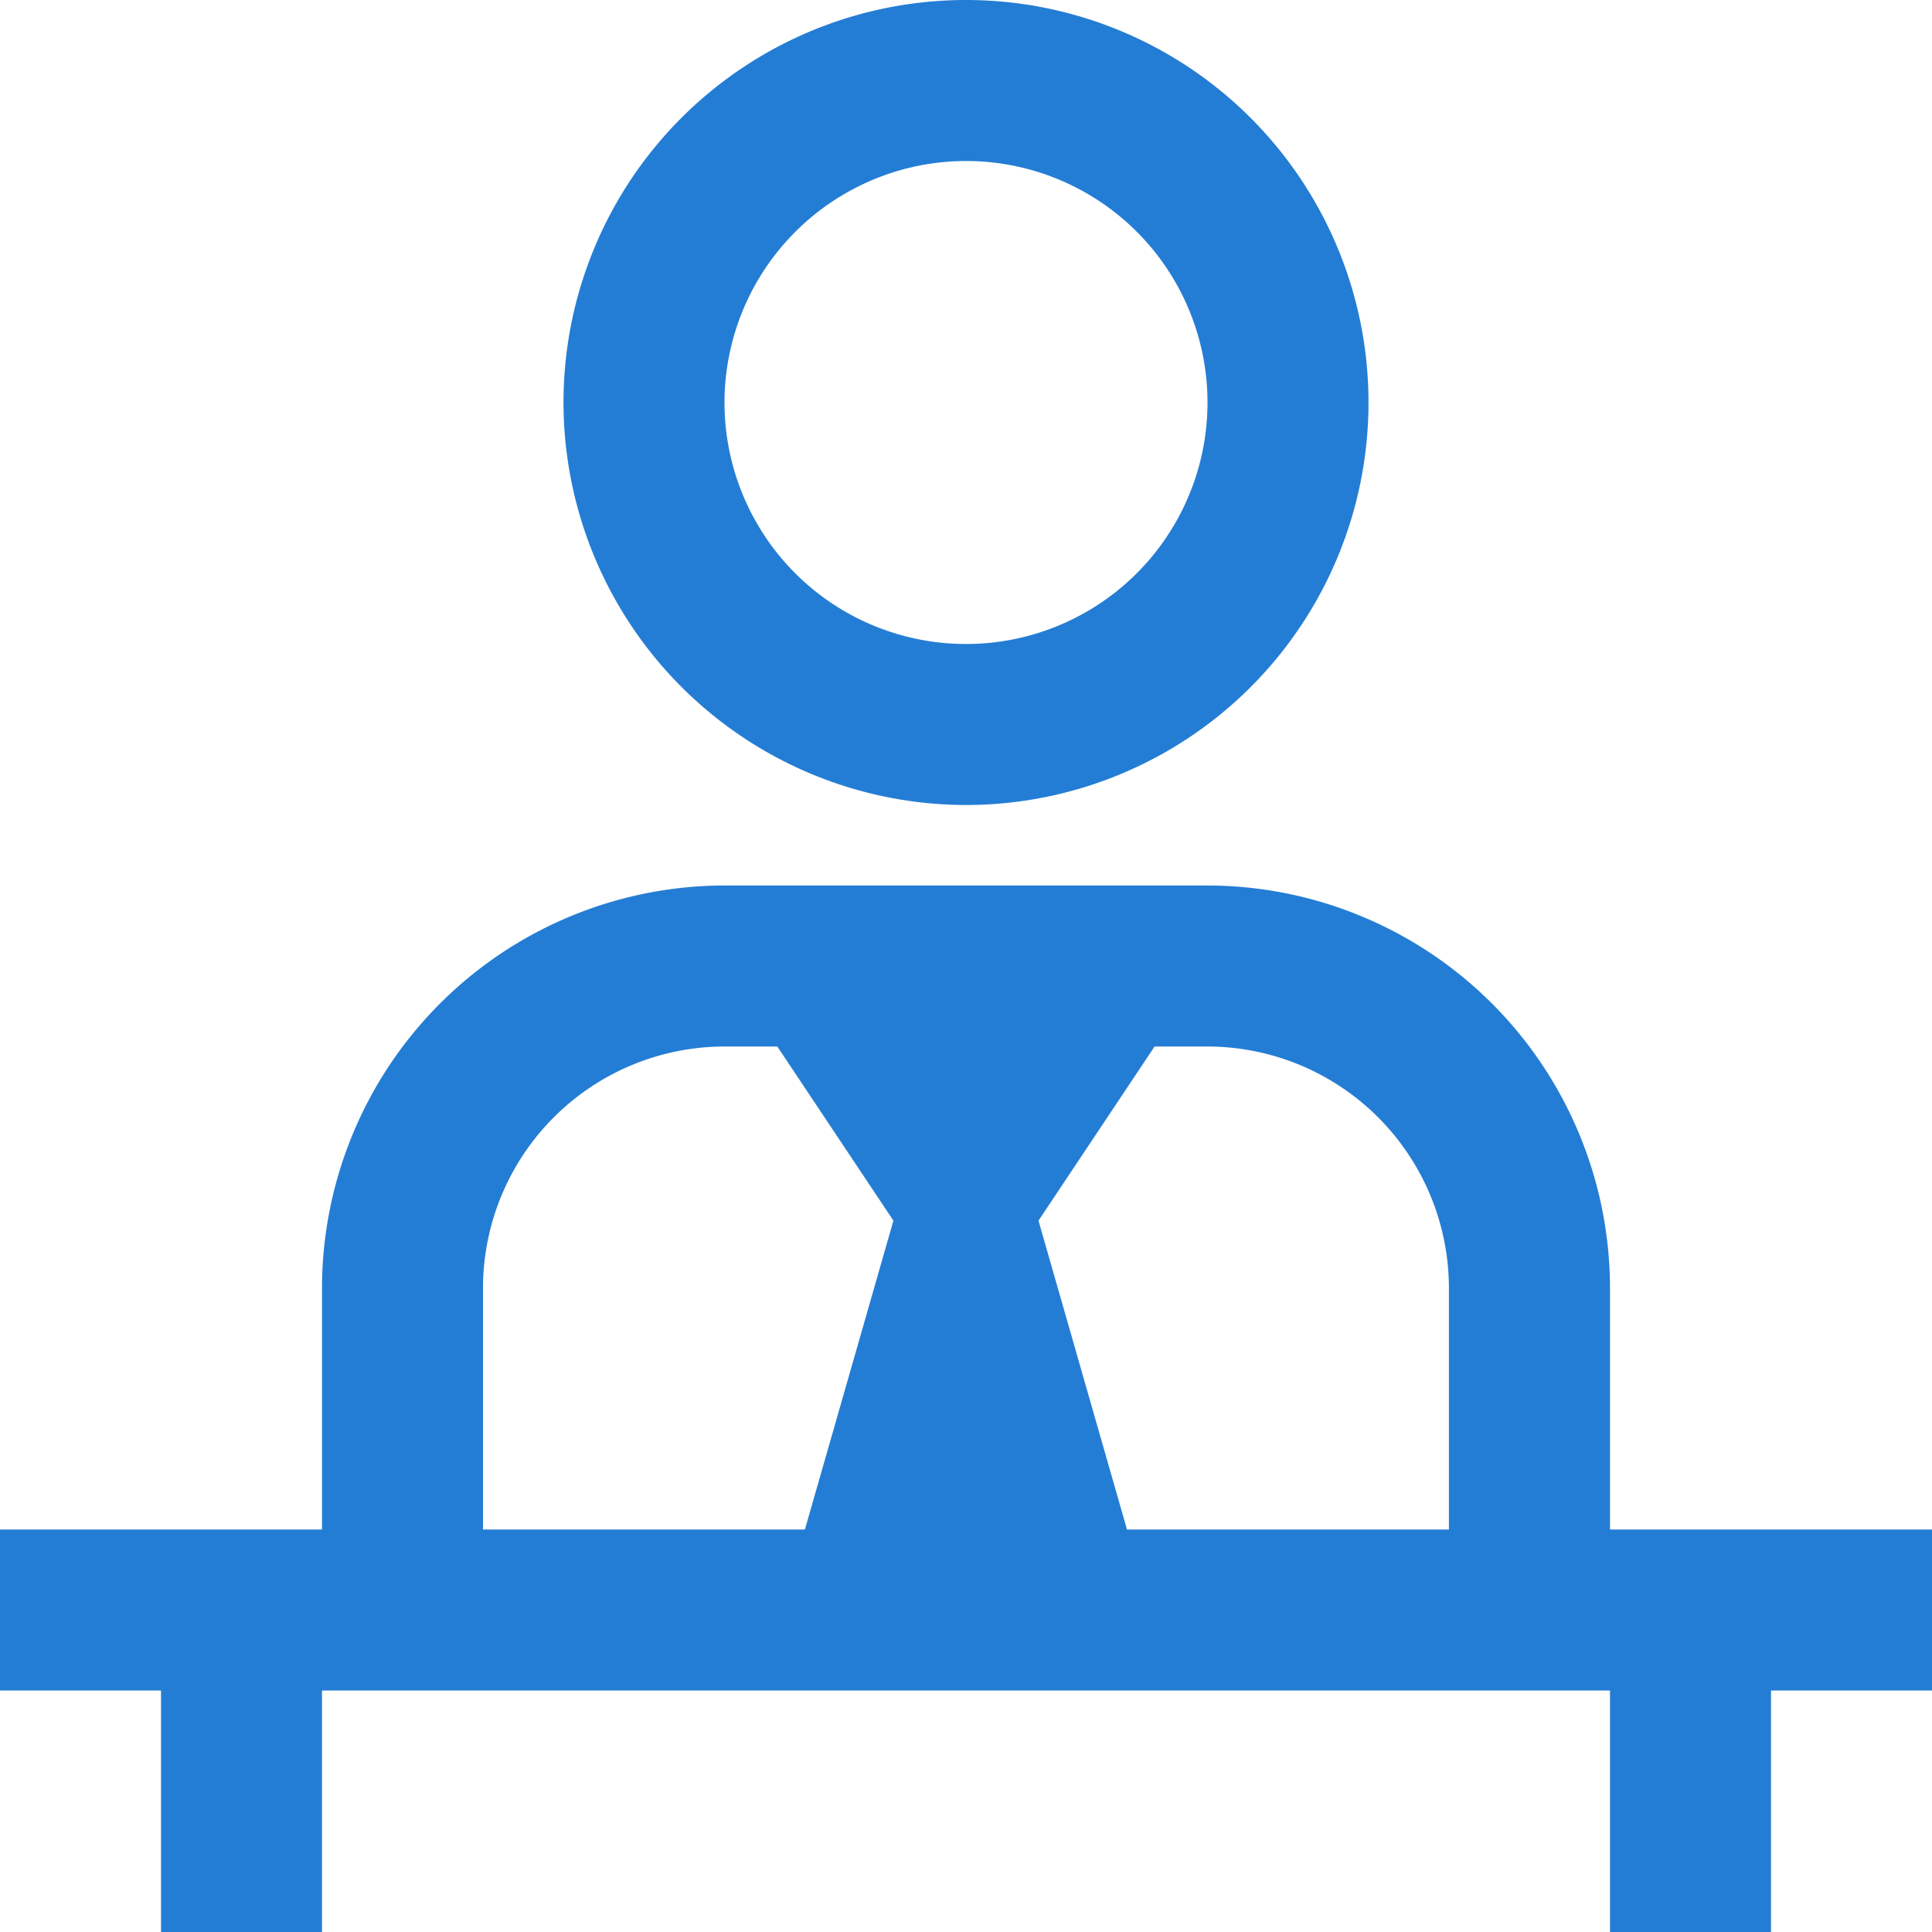 <svg xmlns="http://www.w3.org/2000/svg" xmlns:xlink="http://www.w3.org/1999/xlink" width="21" height="21" viewBox="0 0 21 21">
  <defs>
    <clipPath id="clip-path">
      <rect id="Rectangle_16068" data-name="Rectangle 16068" width="21" height="21" transform="translate(664 3343)" fill="#fff" stroke="#707070" stroke-width="1"/>
    </clipPath>
  </defs>
  <g id="Mask_Group_14" data-name="Mask Group 14" transform="translate(-664 -3343)" clip-path="url(#clip-path)">
    <g id="Search_results_for_Job_-_Flaticon-13" data-name="Search results for Job - Flaticon-13" transform="translate(664 3343)">
      <path id="Path_88340" data-name="Path 88340" d="M10.5,8.75A4.375,4.375,0,1,0,6.125,4.375,4.38,4.38,0,0,0,10.5,8.75Zm0-7A2.625,2.625,0,1,1,7.875,4.375,2.628,2.628,0,0,1,10.5,1.75Zm7,14.875V14a4.38,4.38,0,0,0-4.375-4.375H7.875A4.38,4.38,0,0,0,3.5,14v2.625H0v1.75H1.75V21H3.5V18.375h14V21h1.75V18.375H21v-1.75Zm-8.75,0H5.25V14a2.628,2.628,0,0,1,2.625-2.625h.574l1.262,1.893-.962,3.357Zm7,0h-3.5l-.962-3.357,1.262-1.893h.574A2.628,2.628,0,0,1,15.749,14v2.625Z" fill="#247dd4"/>
    </g>
  </g>
</svg>
